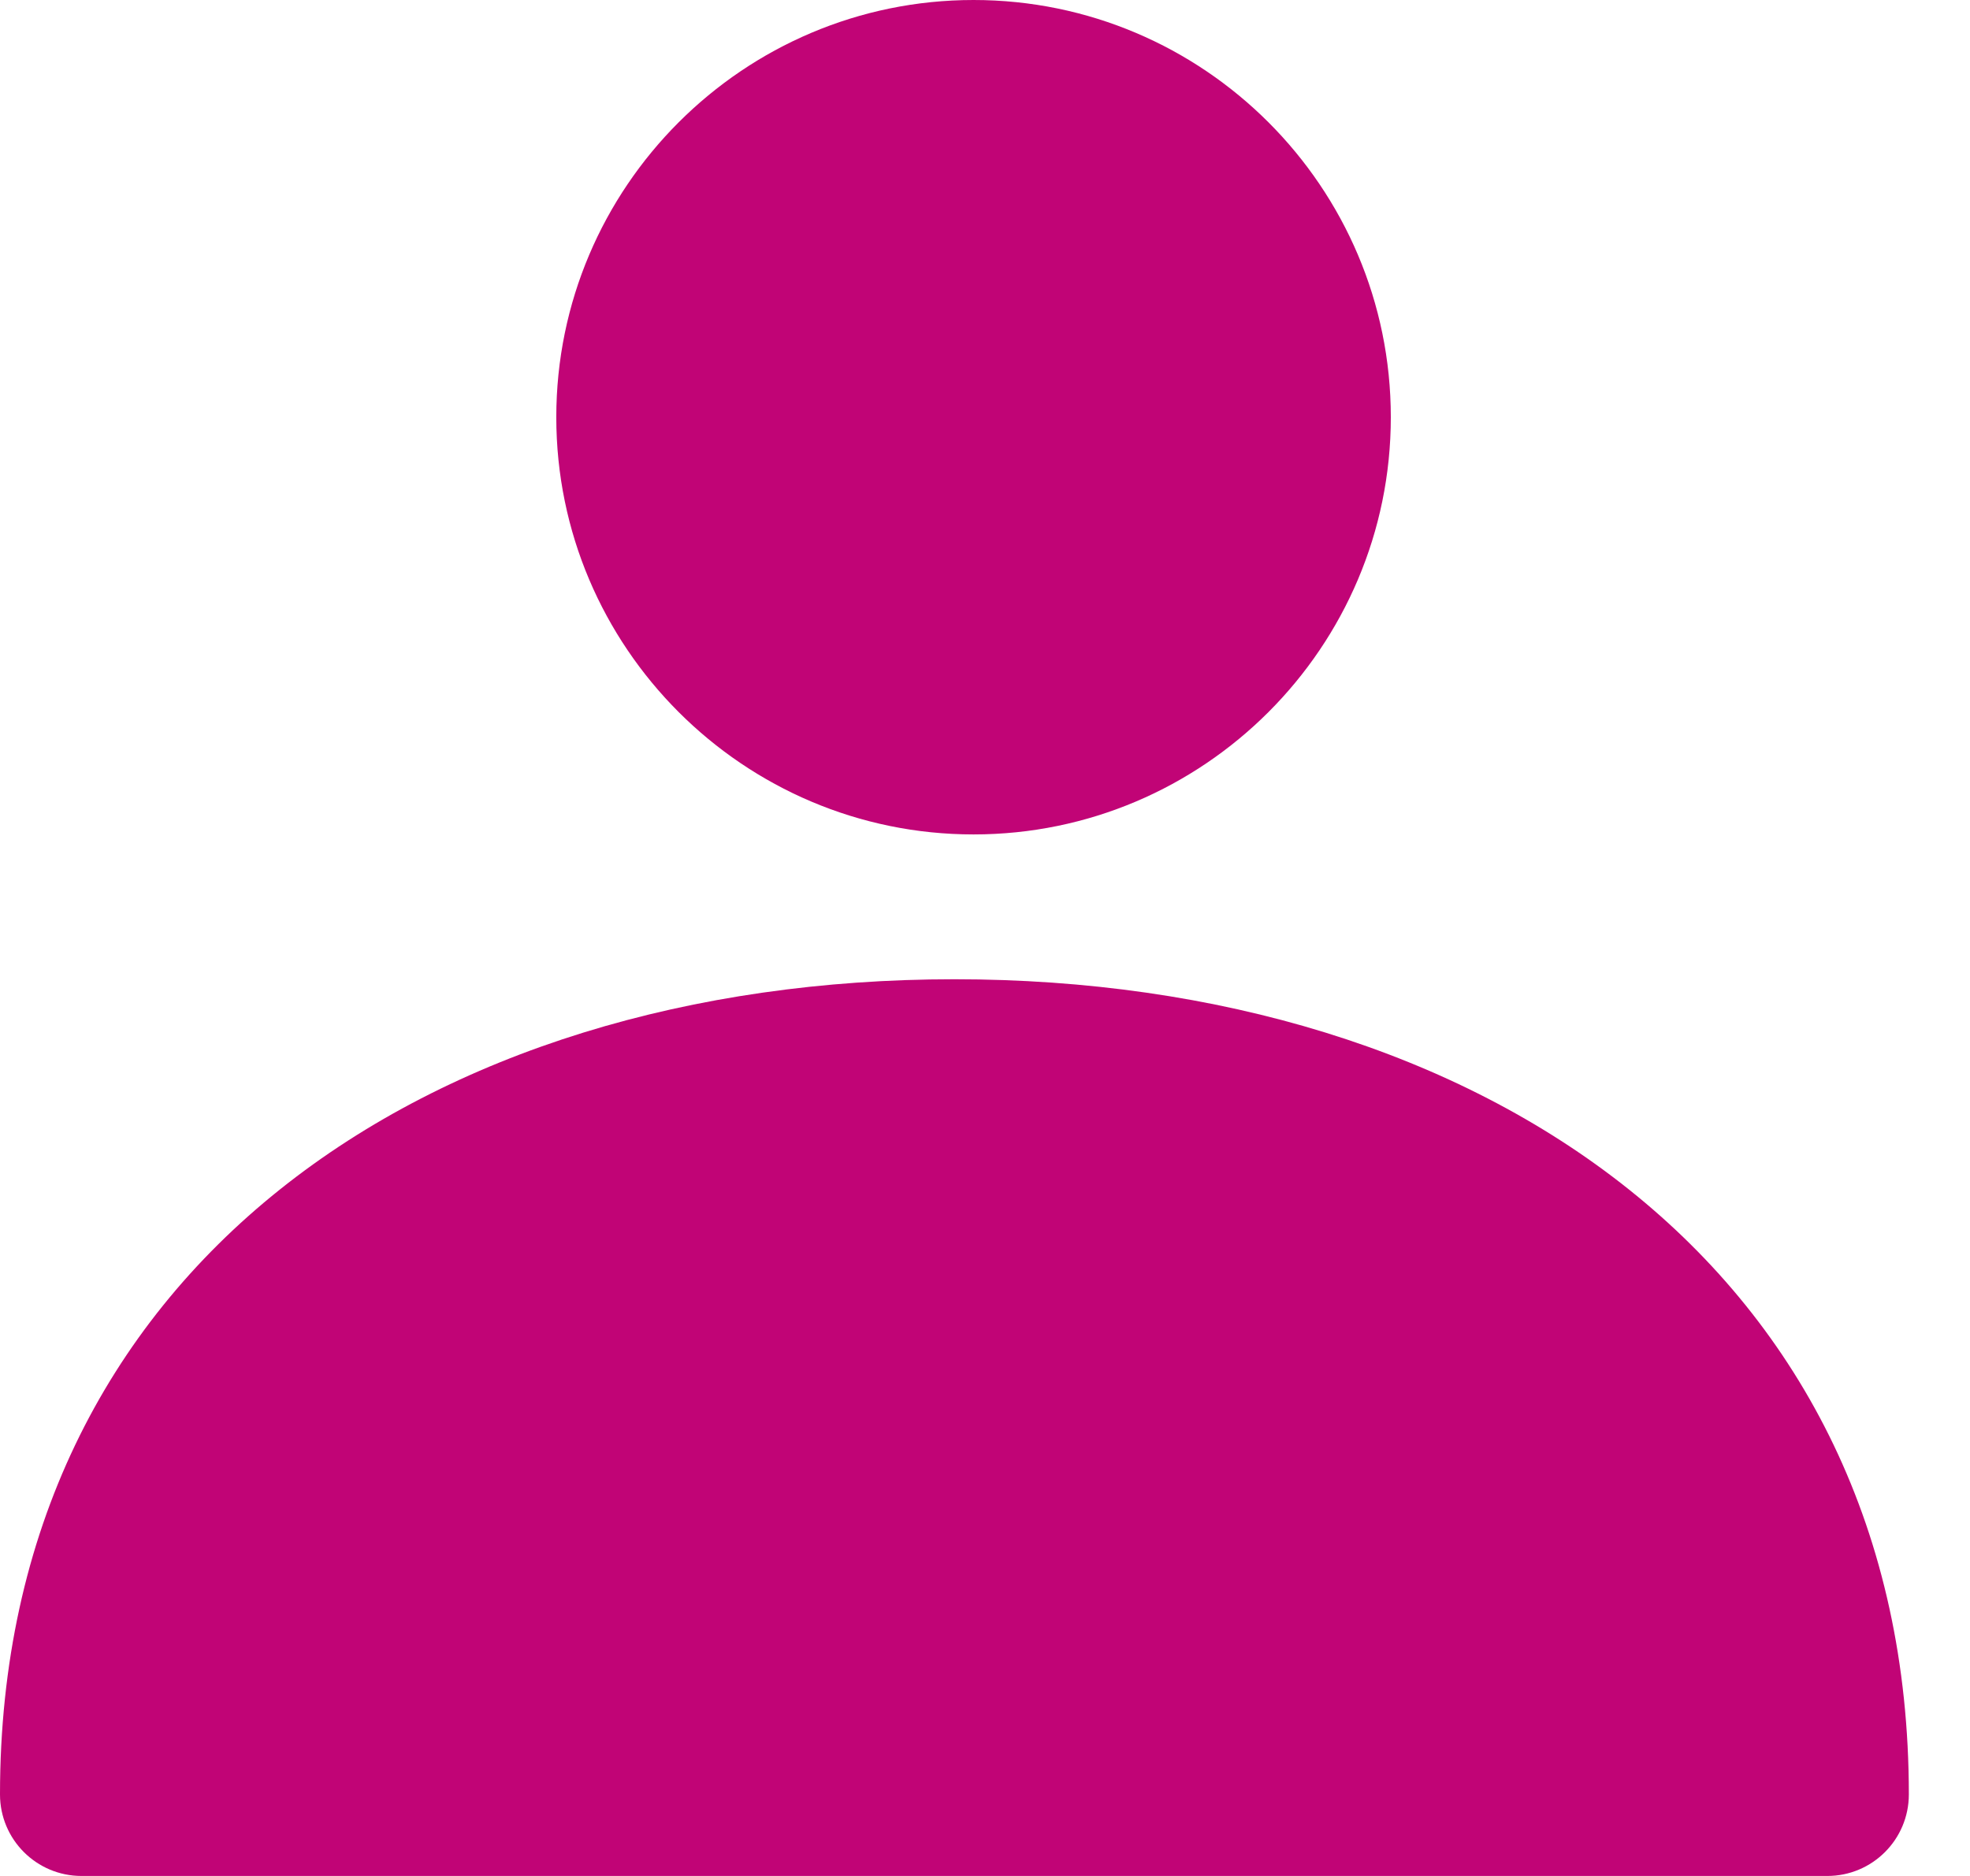 <svg width="21" height="20" viewBox="0 0 21 20" fill="none" xmlns="http://www.w3.org/2000/svg">
<path d="M10.174 10.44C4.564 10.44 0 13.521 0 19.131C0 19.611 0.389 20 0.869 20H19.479C19.959 20 20.348 19.611 20.348 19.131C20.348 13.521 15.784 10.44 10.174 10.44Z" fill="#c10476"/>
<path d="M10.378 0C7.926 0 5.93 1.995 5.93 4.448C5.93 6.9 7.926 8.896 10.378 8.896C12.831 8.896 14.826 6.9 14.826 4.448C14.826 1.995 12.831 0 10.378 0Z" fill="#c10476"/>
</svg>
